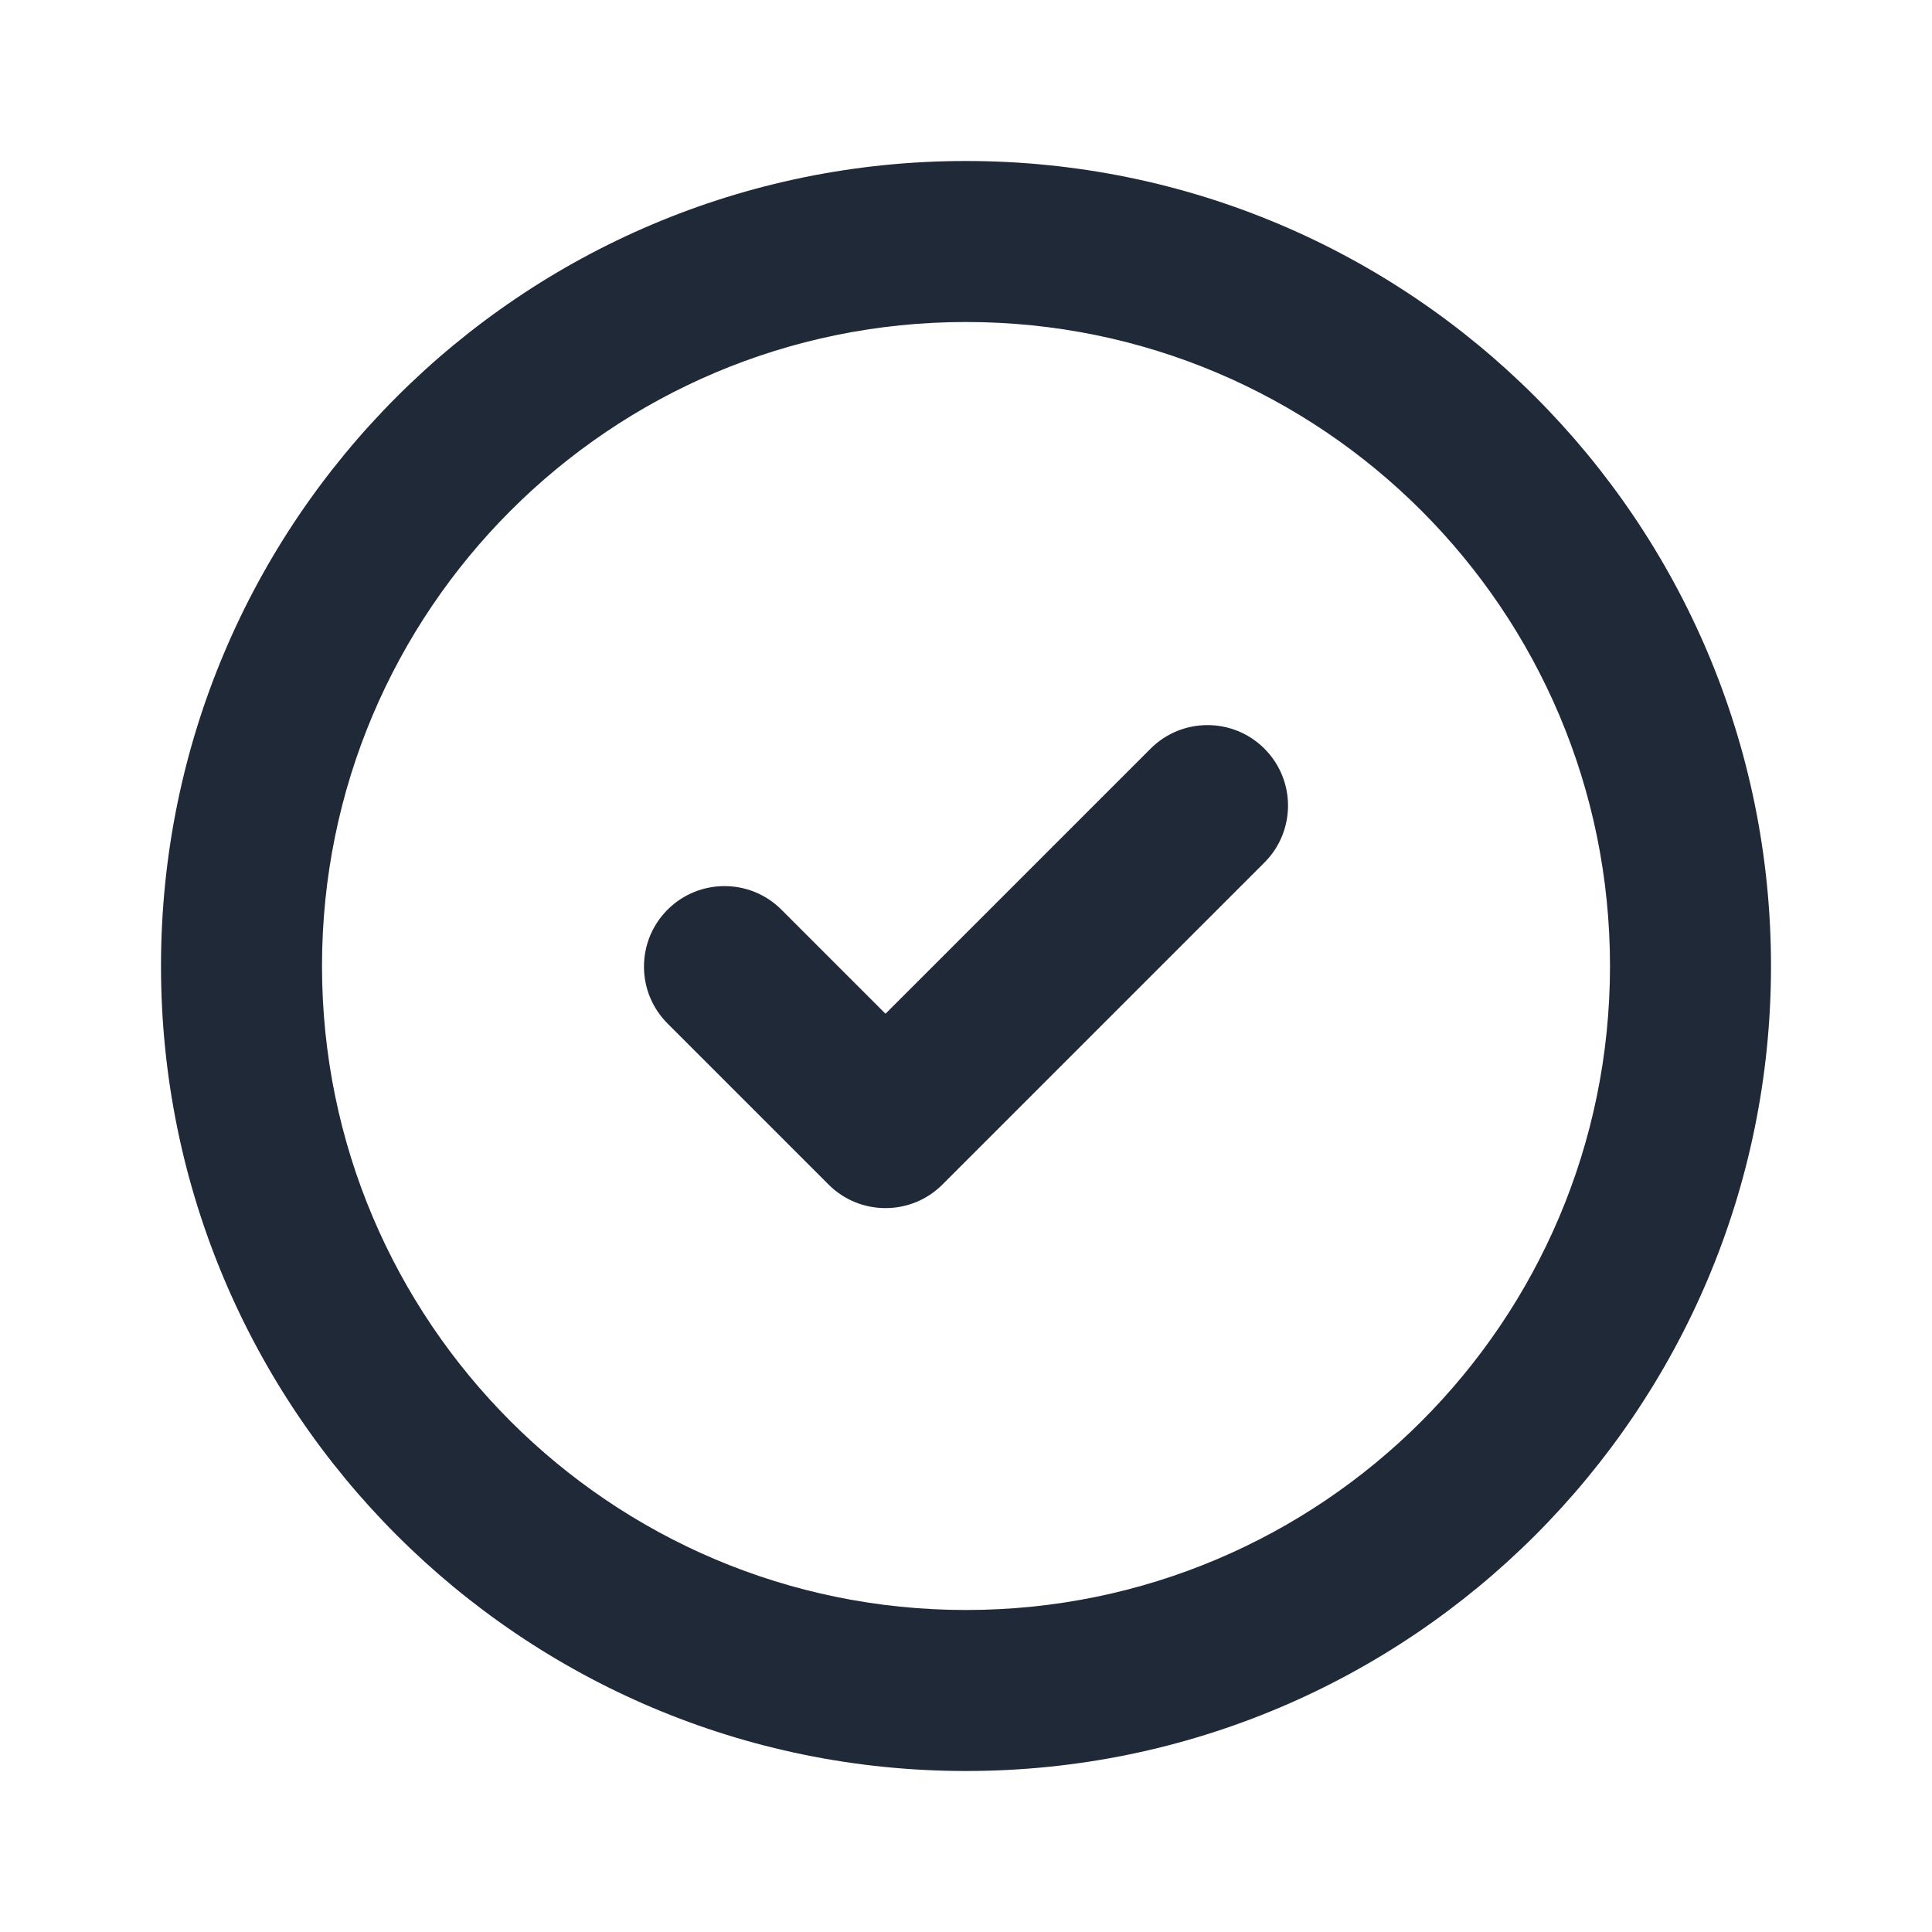 <svg width="24" height="24" viewBox="0 0 24 24" fill="none" xmlns="http://www.w3.org/2000/svg">
<path fill-rule="evenodd" clip-rule="evenodd" d="M12 4C7.582 4 4 7.582 4 12C4 16.418 7.582 20 12 20C16.418 20 20 16.418 20 12C20 7.582 16.418 4 12 4ZM2 12C2 6.477 6.477 2 12 2C17.523 2 22 6.477 22 12C22 17.523 17.523 22 12 22C6.477 22 2 17.523 2 12Z" fill="#1F2937"/>
<path fill-rule="evenodd" clip-rule="evenodd" d="M15.707 9.3C16.098 9.691 16.098 10.324 15.707 10.715L11.707 14.715C11.317 15.105 10.683 15.105 10.293 14.715L8.293 12.715C7.902 12.324 7.902 11.691 8.293 11.3C8.683 10.91 9.317 10.91 9.707 11.3L11 12.593L14.293 9.3C14.683 8.91 15.317 8.91 15.707 9.3Z" fill="#1F2937"/>
</svg>
